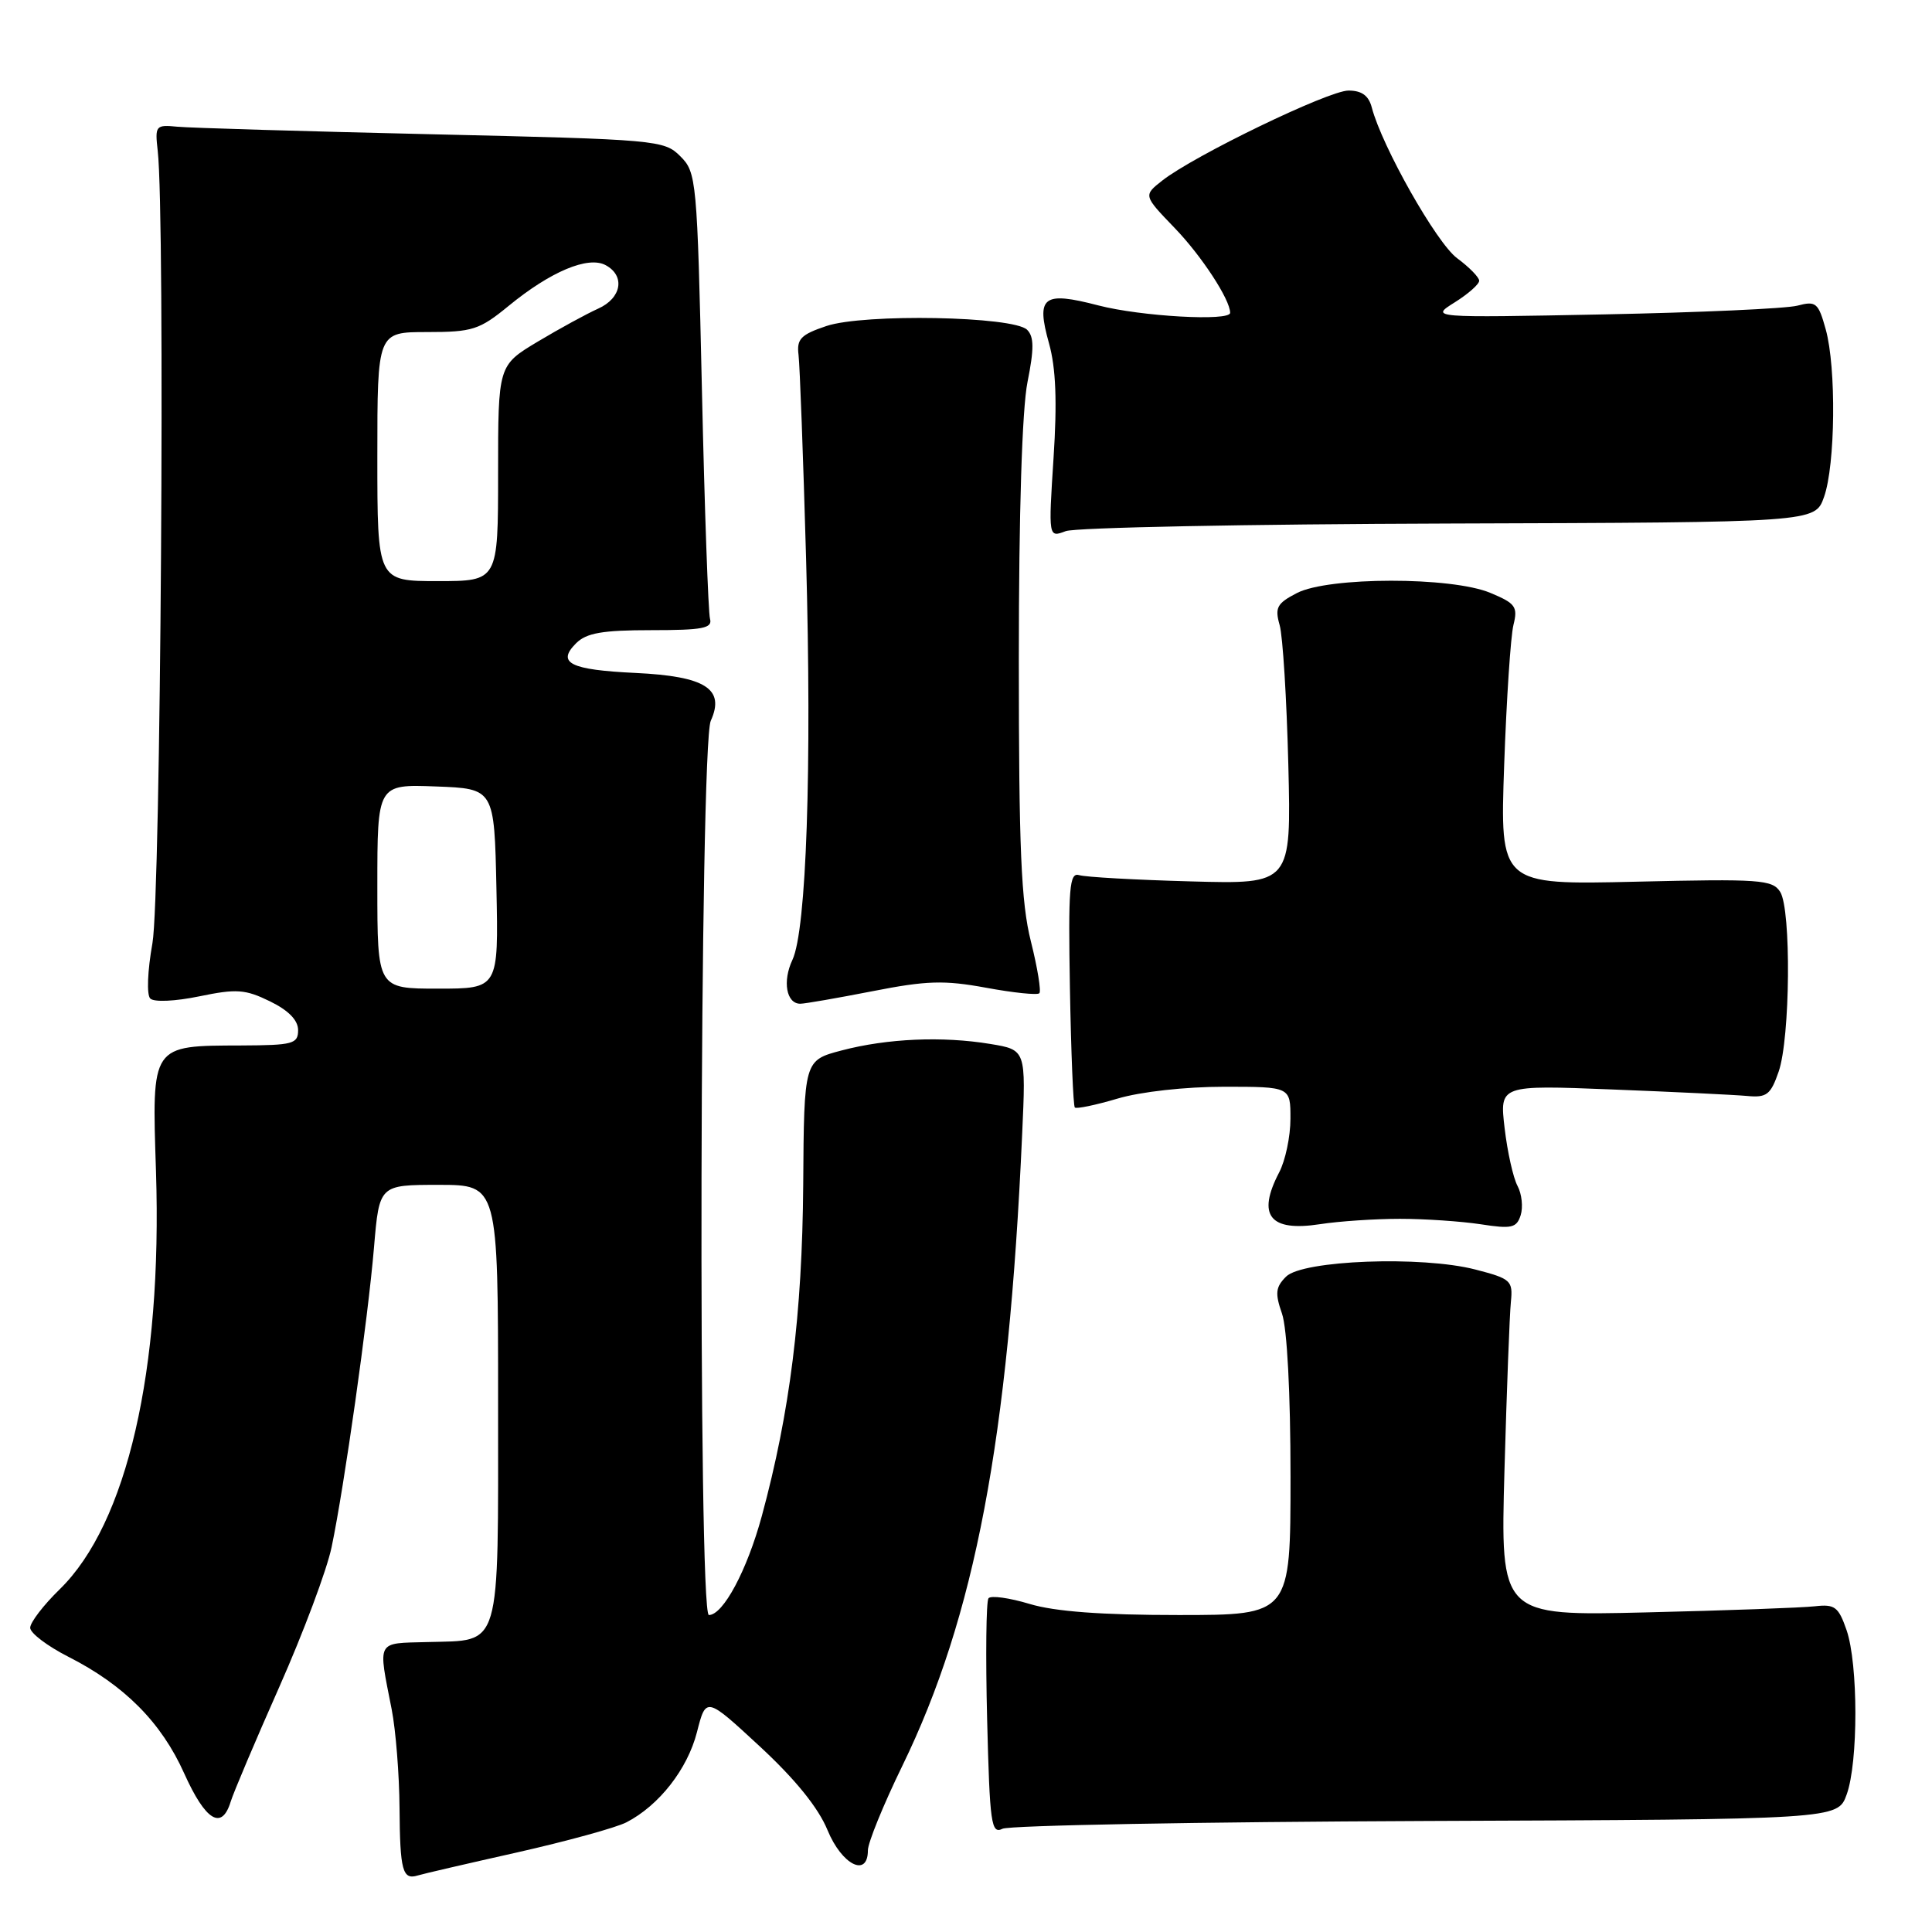 <?xml version="1.0" encoding="UTF-8" standalone="no"?>
<!DOCTYPE svg PUBLIC "-//W3C//DTD SVG 1.1//EN" "http://www.w3.org/Graphics/SVG/1.1/DTD/svg11.dtd" >
<svg xmlns="http://www.w3.org/2000/svg" xmlns:xlink="http://www.w3.org/1999/xlink" version="1.1" viewBox="0 0 256 256">
 <g >
 <path fill="currentColor"
d=" M 68.50 245.46 C 75.10 243.97 81.62 242.18 83.00 241.47 C 87.33 239.24 91.10 234.41 92.35 229.52 C 93.55 224.81 93.55 224.81 100.68 231.41 C 105.37 235.75 108.44 239.54 109.65 242.50 C 111.55 247.12 115.00 248.84 115.00 245.18 C 115.00 244.18 117.05 239.14 119.56 233.99 C 129.18 214.23 133.63 190.78 135.44 150.31 C 135.95 139.11 135.95 139.11 131.22 138.33 C 124.88 137.28 117.56 137.60 111.52 139.19 C 106.54 140.50 106.54 140.50 106.43 157.00 C 106.30 174.13 104.67 187.16 100.94 200.90 C 98.98 208.09 95.82 214.00 93.93 214.00 C 92.47 214.00 92.71 98.74 94.18 95.51 C 96.10 91.28 93.48 89.61 84.23 89.17 C 75.55 88.76 73.72 87.85 76.33 85.24 C 77.70 83.87 79.81 83.50 86.29 83.50 C 93.11 83.50 94.43 83.25 94.08 82.00 C 93.85 81.17 93.36 67.54 93.01 51.71 C 92.38 23.79 92.29 22.84 90.15 20.71 C 88.01 18.56 87.10 18.48 57.22 17.79 C 40.33 17.40 25.15 16.95 23.50 16.79 C 20.62 16.51 20.52 16.64 20.90 20.00 C 21.90 28.69 21.30 118.83 20.20 124.97 C 19.54 128.66 19.42 131.82 19.91 132.31 C 20.41 132.81 23.21 132.68 26.41 132.02 C 31.34 131.00 32.49 131.08 35.77 132.68 C 38.23 133.88 39.50 135.18 39.50 136.50 C 39.50 138.32 38.82 138.50 32.00 138.53 C 19.96 138.57 20.12 138.33 20.67 155.23 C 21.51 181.55 16.83 201.88 7.92 210.58 C 5.76 212.68 4.00 214.98 4.00 215.69 C 4.00 216.39 6.27 218.11 9.04 219.52 C 16.47 223.29 21.38 228.22 24.41 234.99 C 27.23 241.26 29.38 242.58 30.56 238.75 C 30.94 237.51 33.85 230.65 37.02 223.50 C 40.19 216.35 43.31 208.03 43.94 205.00 C 45.62 196.96 48.76 174.77 49.56 165.25 C 50.26 157.00 50.26 157.00 58.13 157.00 C 66.00 157.00 66.00 157.00 66.00 185.88 C 66.00 219.05 66.52 217.30 56.66 217.58 C 49.78 217.77 50.08 217.21 51.90 226.50 C 52.44 229.25 52.91 235.14 52.94 239.58 C 53.00 247.87 53.34 249.13 55.35 248.51 C 55.98 248.31 61.90 246.94 68.50 245.46 Z  M 189.00 241.29 C 243.50 241.08 243.50 241.08 244.69 237.79 C 246.24 233.53 246.23 220.50 244.68 216.00 C 243.61 212.91 243.12 212.54 240.49 212.84 C 238.84 213.03 228.80 213.40 218.16 213.65 C 198.81 214.12 198.81 214.12 199.35 194.81 C 199.65 184.19 200.03 174.15 200.20 172.51 C 200.48 169.69 200.22 169.44 195.50 168.22 C 188.40 166.38 172.59 166.98 170.41 169.16 C 169.02 170.55 168.93 171.36 169.87 174.06 C 170.55 176.01 171.00 184.61 171.00 195.65 C 171.00 214.00 171.00 214.00 156.16 214.00 C 145.98 214.00 139.78 213.54 136.43 212.53 C 133.74 211.72 131.29 211.38 130.98 211.78 C 130.67 212.18 130.59 219.39 130.80 227.82 C 131.15 241.68 131.34 243.06 132.84 242.32 C 133.75 241.87 159.02 241.41 189.00 241.29 Z  M 185.50 161.50 C 188.80 161.50 193.61 161.83 196.19 162.22 C 200.31 162.86 200.96 162.71 201.50 161.01 C 201.83 159.95 201.65 158.21 201.08 157.14 C 200.51 156.08 199.74 152.64 199.37 149.49 C 198.70 143.77 198.70 143.77 213.60 144.36 C 221.79 144.68 229.84 145.07 231.49 145.22 C 234.10 145.47 234.62 145.06 235.68 142.00 C 237.22 137.55 237.36 120.55 235.89 118.19 C 234.87 116.56 233.23 116.44 216.76 116.83 C 198.75 117.25 198.75 117.25 199.31 101.38 C 199.62 92.64 200.17 84.29 200.54 82.81 C 201.14 80.40 200.82 79.95 197.48 78.56 C 192.33 76.40 176.03 76.42 171.85 78.58 C 169.20 79.95 168.90 80.51 169.56 82.83 C 169.98 84.30 170.49 92.62 170.71 101.33 C 171.10 117.16 171.10 117.16 157.80 116.79 C 150.48 116.59 143.82 116.22 143.00 115.96 C 141.70 115.56 141.54 117.60 141.77 130.94 C 141.92 139.42 142.21 146.54 142.42 146.75 C 142.63 146.96 145.18 146.43 148.08 145.57 C 151.13 144.66 157.08 144.00 162.18 144.00 C 171.00 144.00 171.00 144.00 170.99 148.25 C 170.99 150.59 170.32 153.79 169.49 155.36 C 166.52 161.06 168.24 163.24 174.91 162.21 C 177.43 161.82 182.20 161.50 185.50 161.50 Z  M 115.61 131.34 C 122.78 129.93 125.10 129.86 130.66 130.88 C 134.28 131.55 137.46 131.88 137.72 131.61 C 137.98 131.35 137.48 128.26 136.60 124.75 C 135.30 119.59 135.00 112.46 135.00 87.35 C 135.00 67.99 135.43 54.19 136.15 50.62 C 137.03 46.22 137.02 44.62 136.10 43.70 C 134.31 41.90 114.47 41.53 109.50 43.20 C 106.11 44.34 105.55 44.92 105.81 47.02 C 105.98 48.39 106.43 60.52 106.81 74.00 C 107.59 101.76 106.86 123.22 105.00 127.19 C 103.66 130.03 104.20 133.00 106.04 133.00 C 106.65 133.00 110.95 132.25 115.61 131.34 Z  M 192.00 69.37 C 240.50 69.22 240.50 69.22 241.69 65.86 C 243.20 61.62 243.33 48.72 241.92 43.65 C 240.94 40.11 240.63 39.85 238.17 40.50 C 236.70 40.89 225.15 41.41 212.50 41.66 C 189.50 42.11 189.50 42.11 192.75 40.07 C 194.54 38.95 196.00 37.66 196.00 37.20 C 196.00 36.75 194.68 35.40 193.07 34.21 C 190.36 32.21 183.13 19.43 181.77 14.25 C 181.36 12.67 180.44 12.00 178.68 12.00 C 176.04 12.00 158.23 20.61 154.00 23.93 C 151.50 25.90 151.50 25.90 155.64 30.20 C 159.22 33.91 163.00 39.70 163.00 41.45 C 163.00 42.60 151.17 41.93 145.54 40.47 C 138.20 38.56 137.26 39.28 139.00 45.50 C 139.91 48.75 140.09 53.21 139.60 60.68 C 138.92 71.25 138.92 71.25 141.21 70.38 C 142.47 69.90 165.32 69.45 192.00 69.37 Z  M 50.00 117.46 C 50.00 103.92 50.00 103.92 57.75 104.21 C 65.50 104.50 65.50 104.50 65.78 117.75 C 66.06 131.00 66.06 131.00 58.03 131.00 C 50.00 131.00 50.00 131.00 50.00 117.46 Z  M 50.00 60.50 C 50.00 44.00 50.00 44.00 56.58 44.00 C 62.61 44.00 63.52 43.71 67.40 40.53 C 72.95 35.98 77.92 33.89 80.24 35.13 C 82.88 36.54 82.37 39.51 79.25 40.90 C 77.74 41.58 74.14 43.54 71.25 45.27 C 66.00 48.42 66.00 48.42 66.00 62.71 C 66.00 77.00 66.00 77.00 58.00 77.00 C 50.00 77.00 50.00 77.00 50.00 60.50 Z "/>
</g>
</svg>